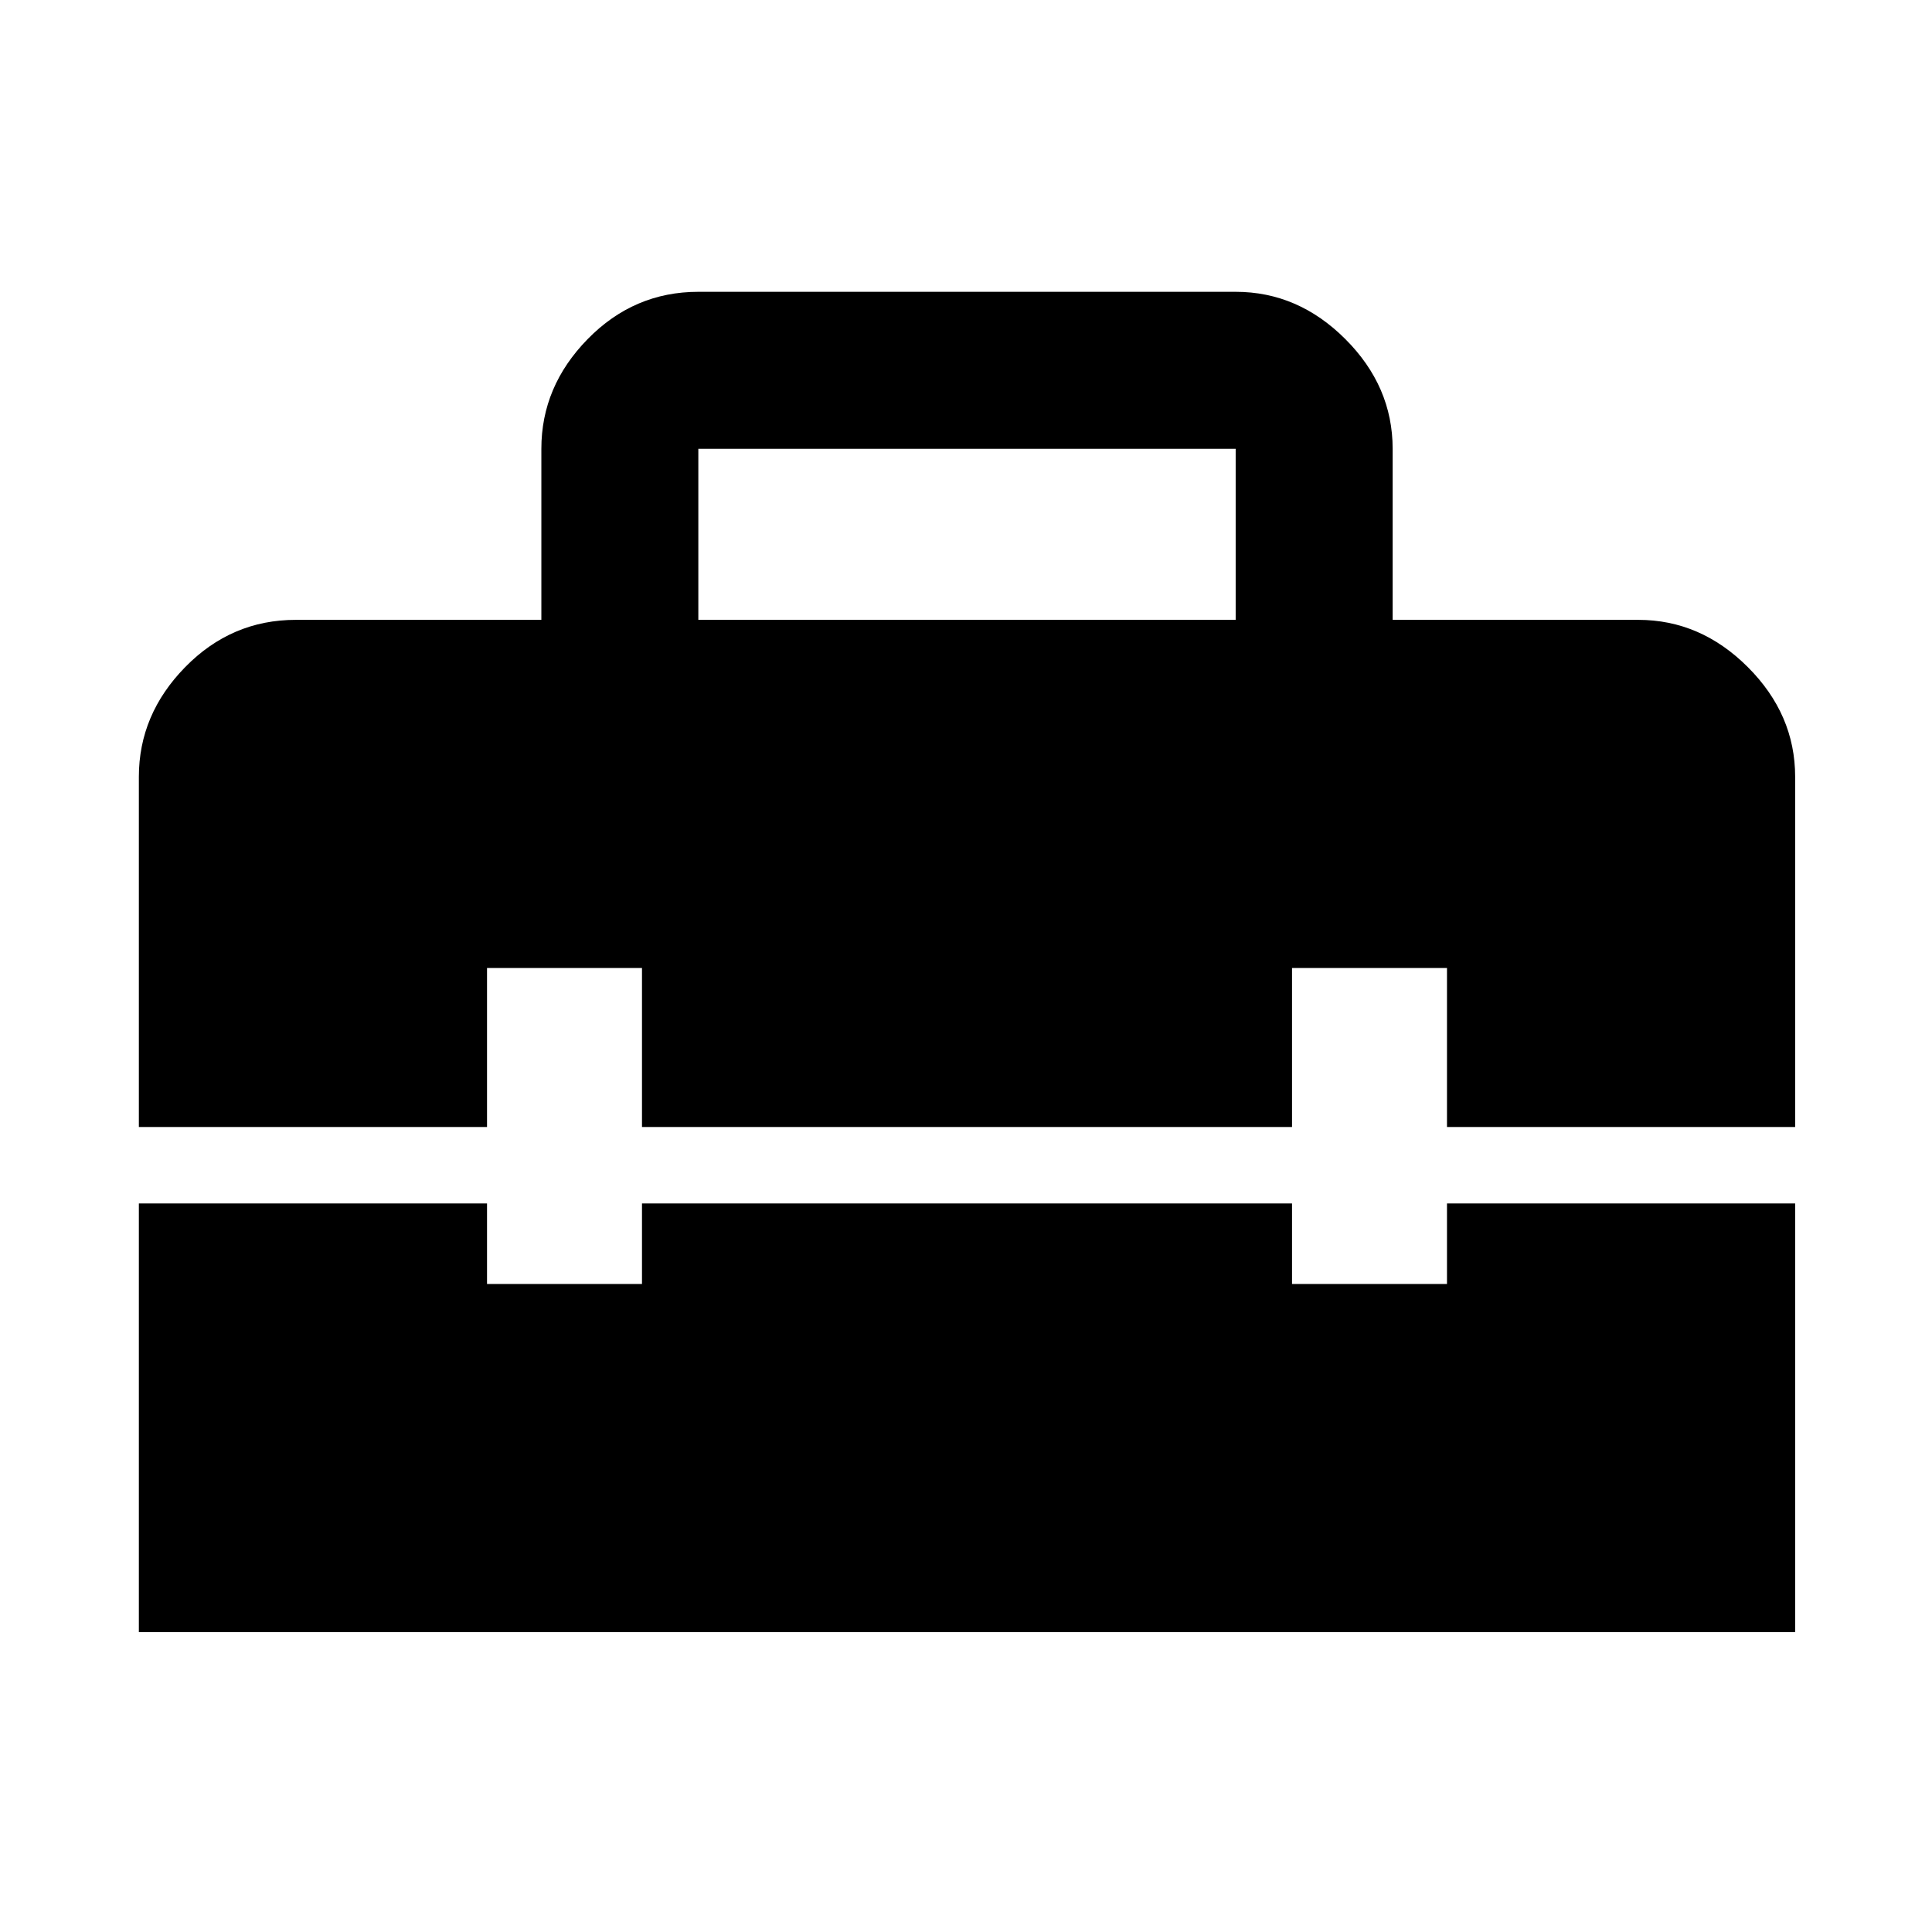 <svg xmlns="http://www.w3.org/2000/svg" height="48" width="48"><path d="M3.45 40.55V29.9H12.1V31.9H15.95V29.9H32.1V31.9H35.95V29.9H44.6V40.55ZM3.45 19.3Q3.45 17.75 4.6 16.575Q5.75 15.4 7.35 15.4H13.45V11.15Q13.45 9.6 14.6 8.425Q15.75 7.25 17.35 7.25H30.7Q32.25 7.25 33.425 8.425Q34.6 9.6 34.6 11.15V15.4H40.7Q42.25 15.4 43.425 16.575Q44.6 17.75 44.6 19.3V28H35.95V24.05H32.1V28H15.95V24.05H12.1V28H3.45ZM17.35 15.4H30.7V11.15Q30.7 11.15 30.7 11.15Q30.7 11.15 30.7 11.15H17.35Q17.35 11.15 17.35 11.15Q17.35 11.15 17.35 11.15Z"/></svg>
